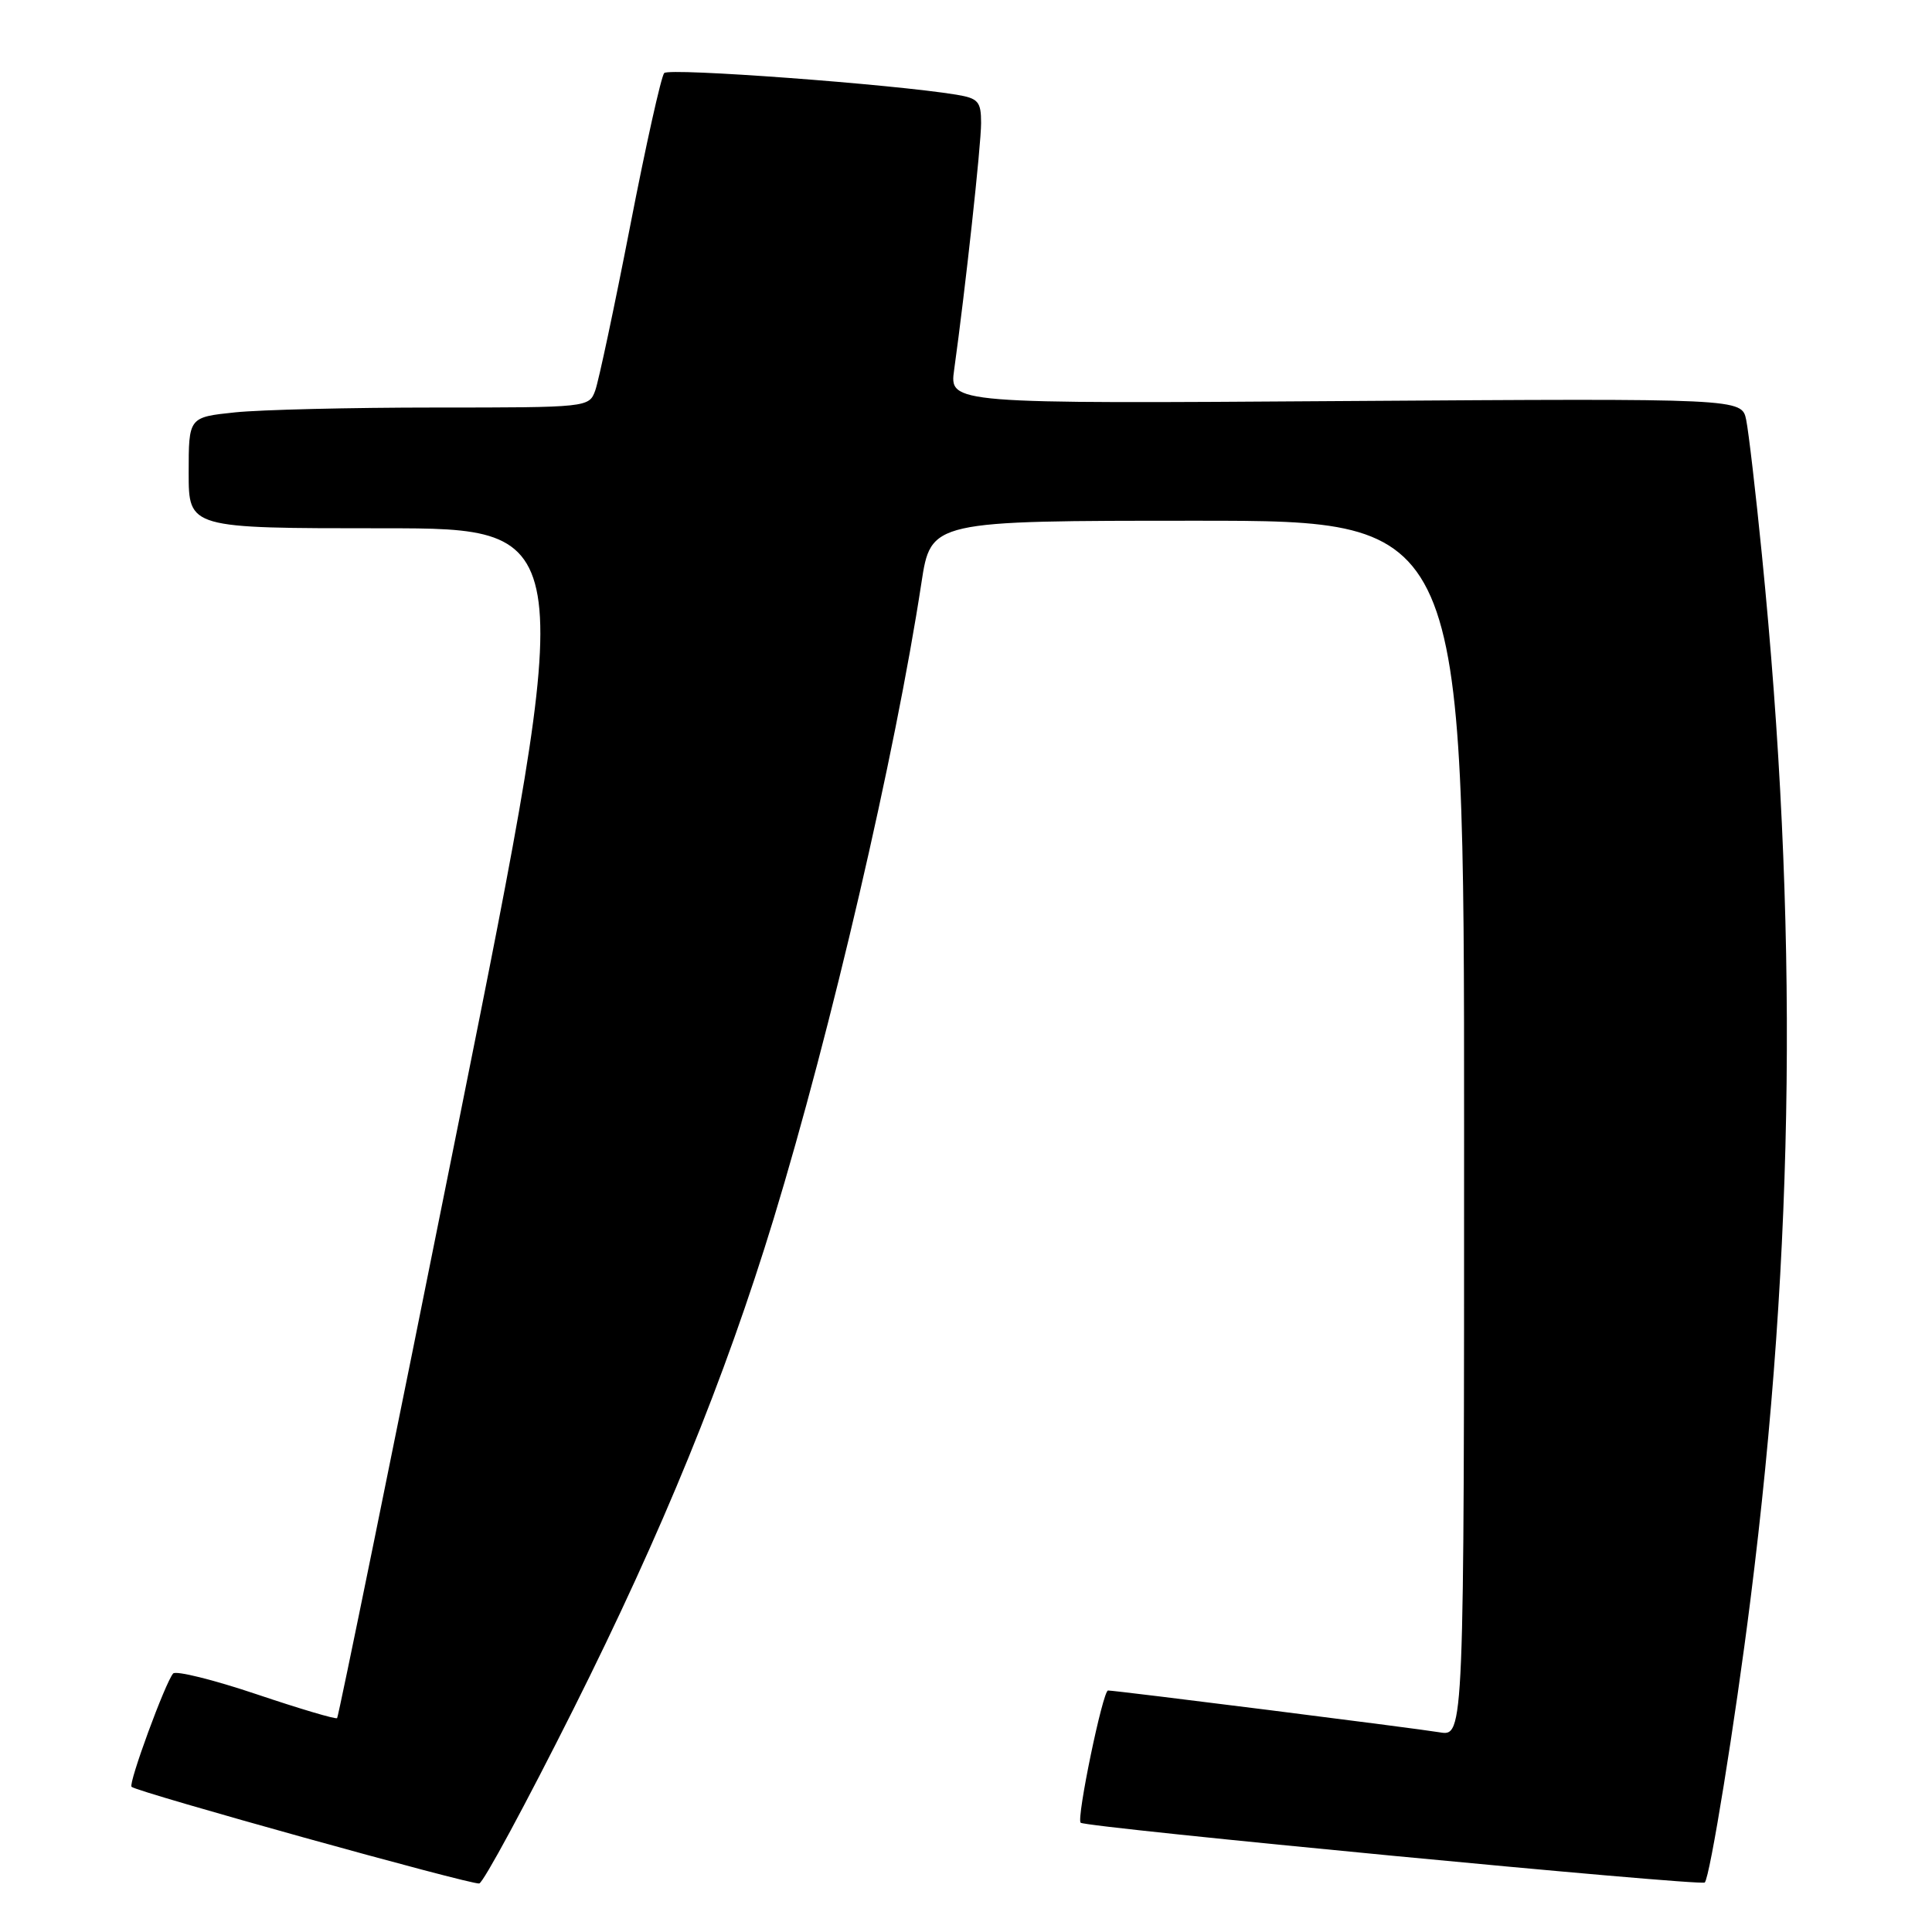 <?xml version="1.0" encoding="UTF-8" standalone="no"?>
<!DOCTYPE svg PUBLIC "-//W3C//DTD SVG 1.1//EN" "http://www.w3.org/Graphics/SVG/1.1/DTD/svg11.dtd" >
<svg xmlns="http://www.w3.org/2000/svg" xmlns:xlink="http://www.w3.org/1999/xlink" version="1.1" viewBox="0 0 256 256">
 <g >
 <path fill="currentColor"
d=" M 76.00 226.43 C 87.78 202.92 96.04 182.69 102.51 161.50 C 110.13 136.51 118.64 99.91 122.09 77.25 C 123.35 69.00 123.35 69.00 158.67 69.00 C 194.00 69.00 194.00 69.00 194.00 149.55 C 194.00 230.09 194.00 230.09 190.75 229.54 C 187.66 229.02 147.88 224.00 146.82 224.00 C 146.13 224.00 142.62 240.95 143.19 241.52 C 143.80 242.14 225.39 249.95 225.89 249.44 C 226.58 248.75 229.90 228.22 231.94 212.00 C 237.84 165.22 238.32 122.16 233.46 73.50 C 232.64 65.25 231.70 57.21 231.38 55.64 C 230.79 52.79 230.79 52.79 178.30 53.14 C 125.80 53.50 125.80 53.50 126.43 49.00 C 127.91 38.35 130.00 19.26 130.00 16.30 C 130.00 13.46 129.63 13.03 126.75 12.55 C 118.32 11.16 88.65 8.96 88.01 9.68 C 87.61 10.13 85.57 19.27 83.49 30.00 C 81.40 40.73 79.32 50.51 78.87 51.75 C 78.06 53.98 77.89 54.00 57.67 54.00 C 46.46 54.00 34.53 54.29 31.15 54.64 C 25.00 55.28 25.00 55.28 25.00 62.64 C 25.00 70.00 25.00 70.00 50.78 70.00 C 76.57 70.00 76.57 70.00 60.78 148.67 C 52.10 191.94 44.85 227.48 44.67 227.66 C 44.49 227.84 39.68 226.41 33.98 224.49 C 28.27 222.57 23.30 221.34 22.94 221.75 C 21.90 222.94 16.99 236.32 17.43 236.76 C 18.12 237.45 62.45 249.77 63.50 249.57 C 64.05 249.46 69.67 239.05 76.00 226.43 Z "/>
</g>
</svg>